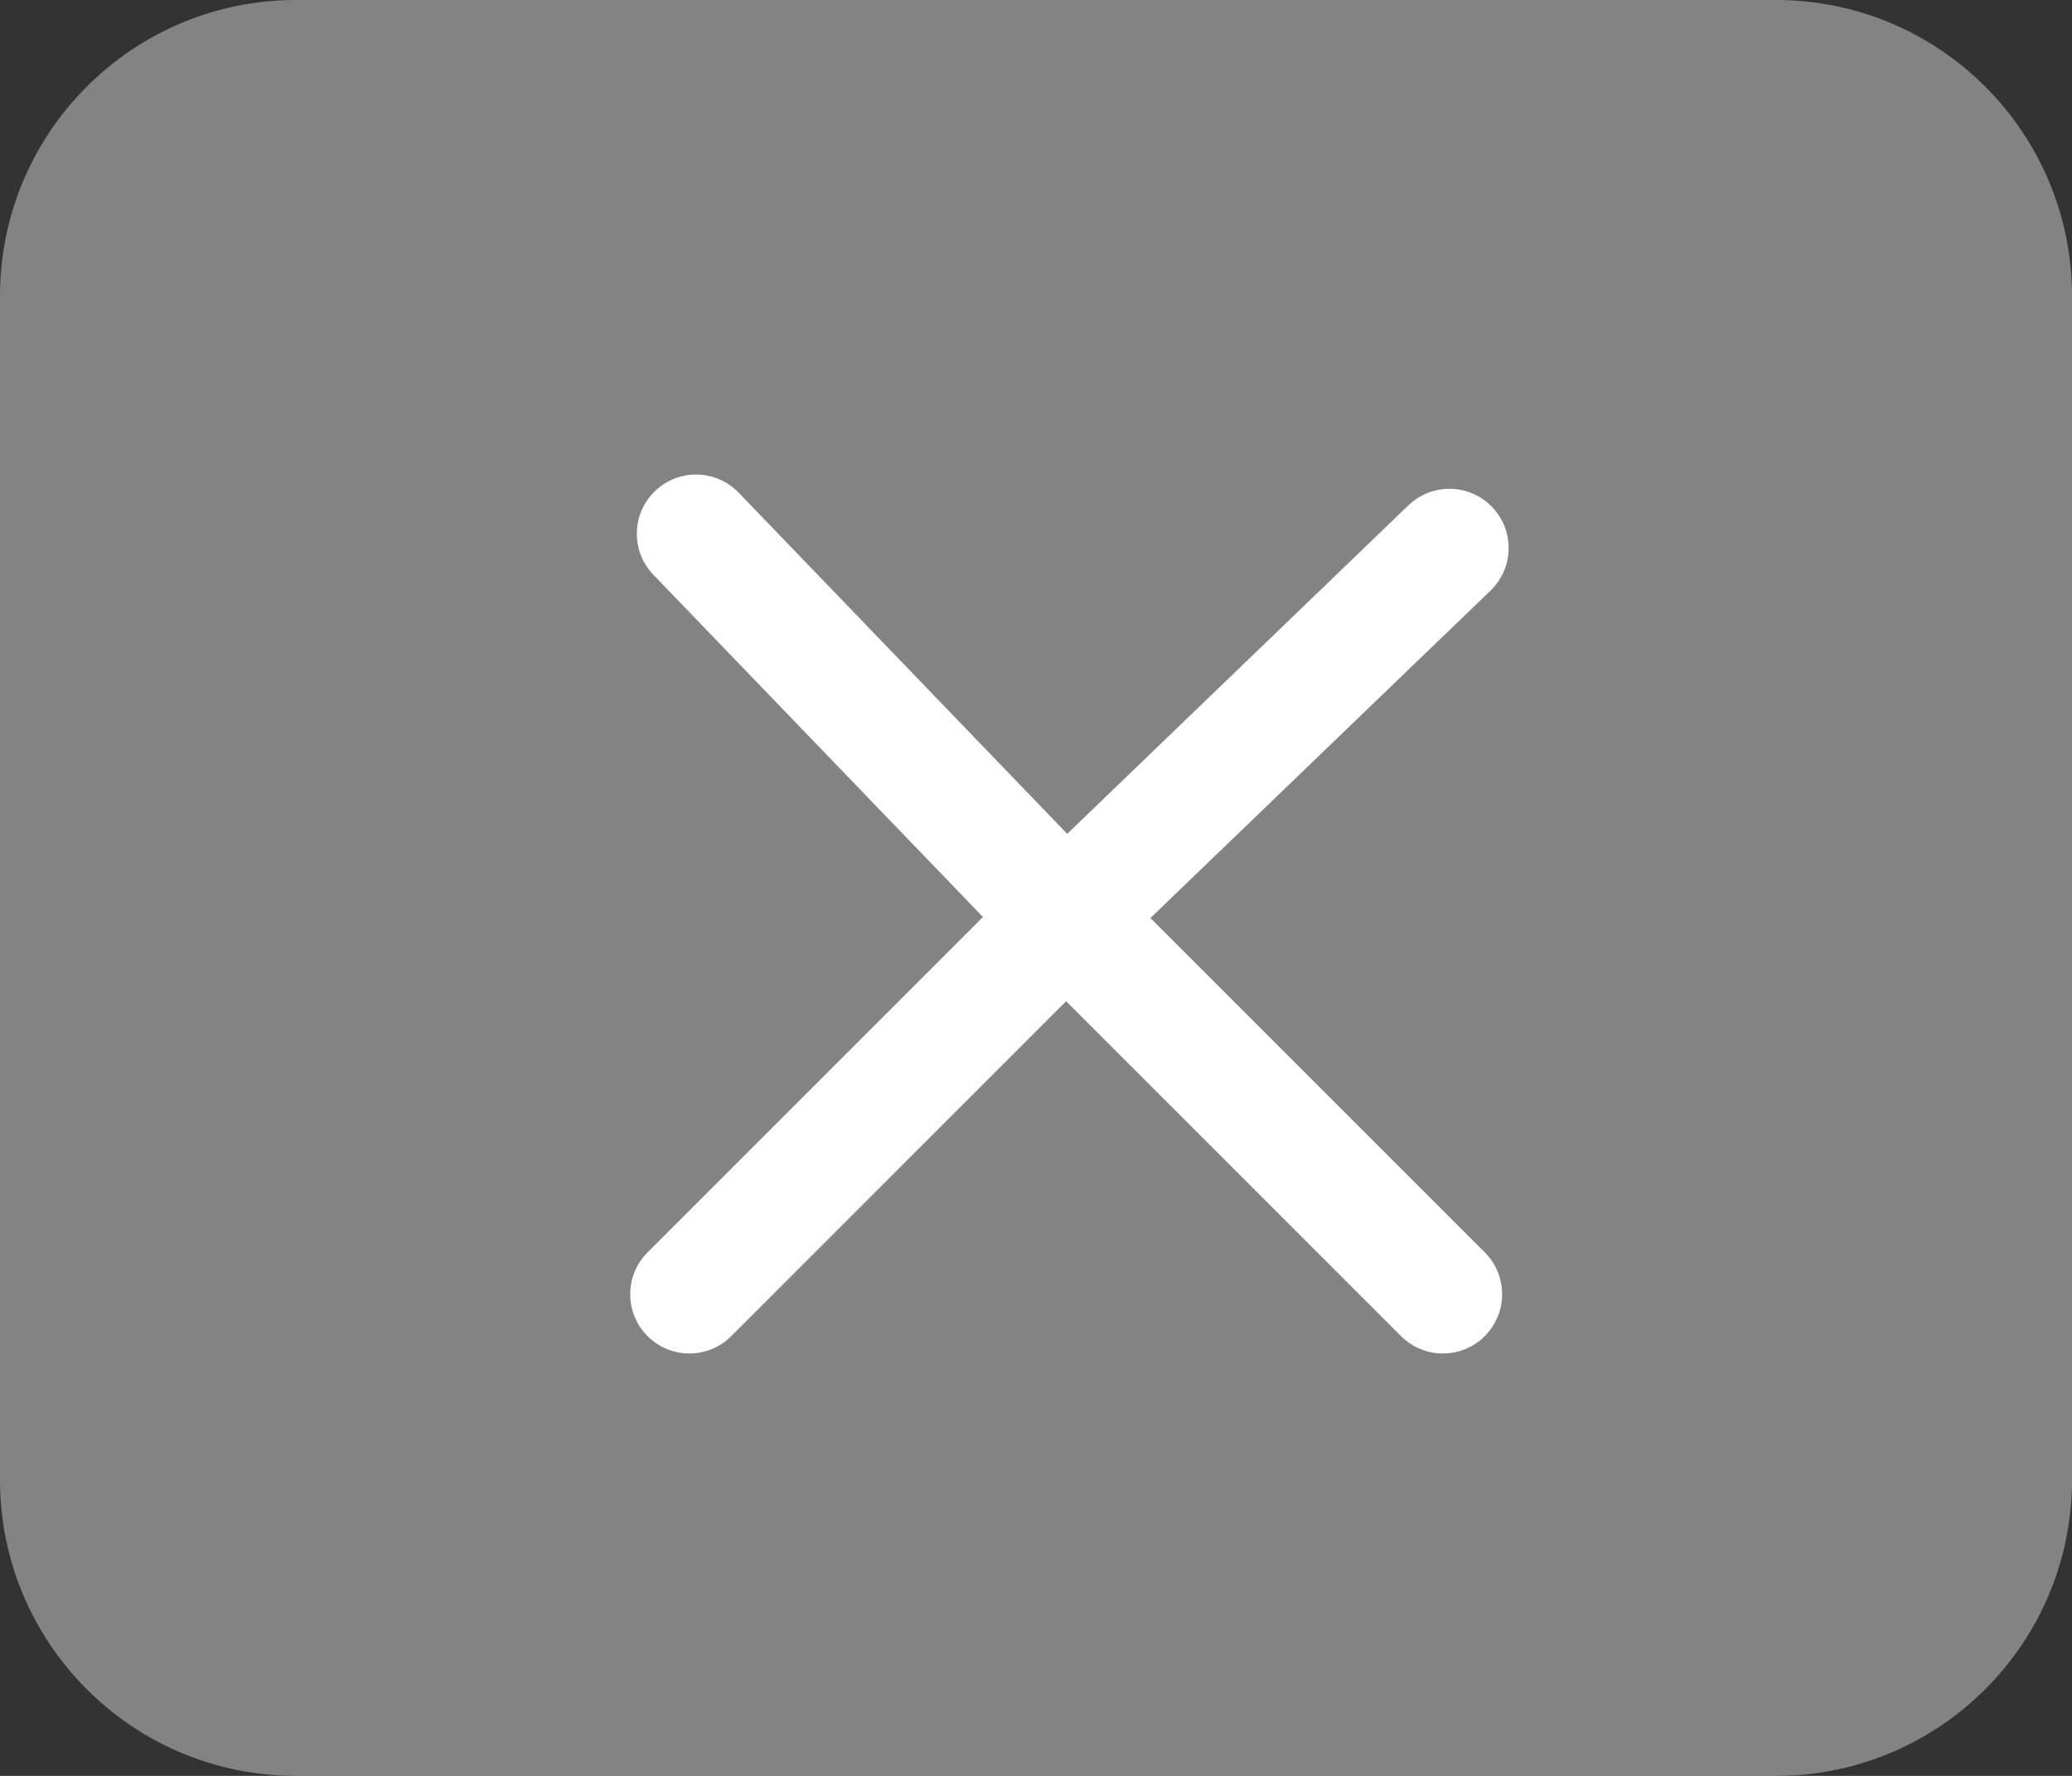 <svg width="35" height="30" viewBox="0 0 35 30" fill="none" xmlns="http://www.w3.org/2000/svg">
<rect x="0" y="0" width="35" height="30" fill="#333333" stroke="none"/>
<path d="M0 5C0 2.239 2.239 0 5 0H30C32.761 0 35 2.239 35 5V25C35 27.761 32.761 30 30 30H5C2.239 30 0 27.761 0 25V5Z" fill="#838383"/>
<path d="M18.717 14.793C18.326 14.402 17.693 14.402 17.302 14.793L10.938 21.157C10.548 21.547 10.548 22.18 10.938 22.571C11.329 22.962 11.962 22.962 12.353 22.571L18.009 16.914L23.666 22.571C24.057 22.962 24.69 22.962 25.081 22.571C25.471 22.18 25.471 21.547 25.081 21.157L18.717 14.793ZM19.009 16.5V15.5H17.009V16.5H19.009Z" fill="white"/>
<path d="M17.28 16.193C17.663 16.591 18.296 16.603 18.694 16.22L25.177 9.978C25.575 9.595 25.587 8.962 25.204 8.564C24.821 8.166 24.188 8.154 23.79 8.537L18.027 14.086L12.478 8.323C12.095 7.925 11.462 7.913 11.064 8.296C10.666 8.679 10.655 9.312 11.037 9.71L17.28 16.193ZM17.019 14.481L17 15.481L19 15.519L19.019 14.519L17.019 14.481Z" fill="white"/>
</svg>
